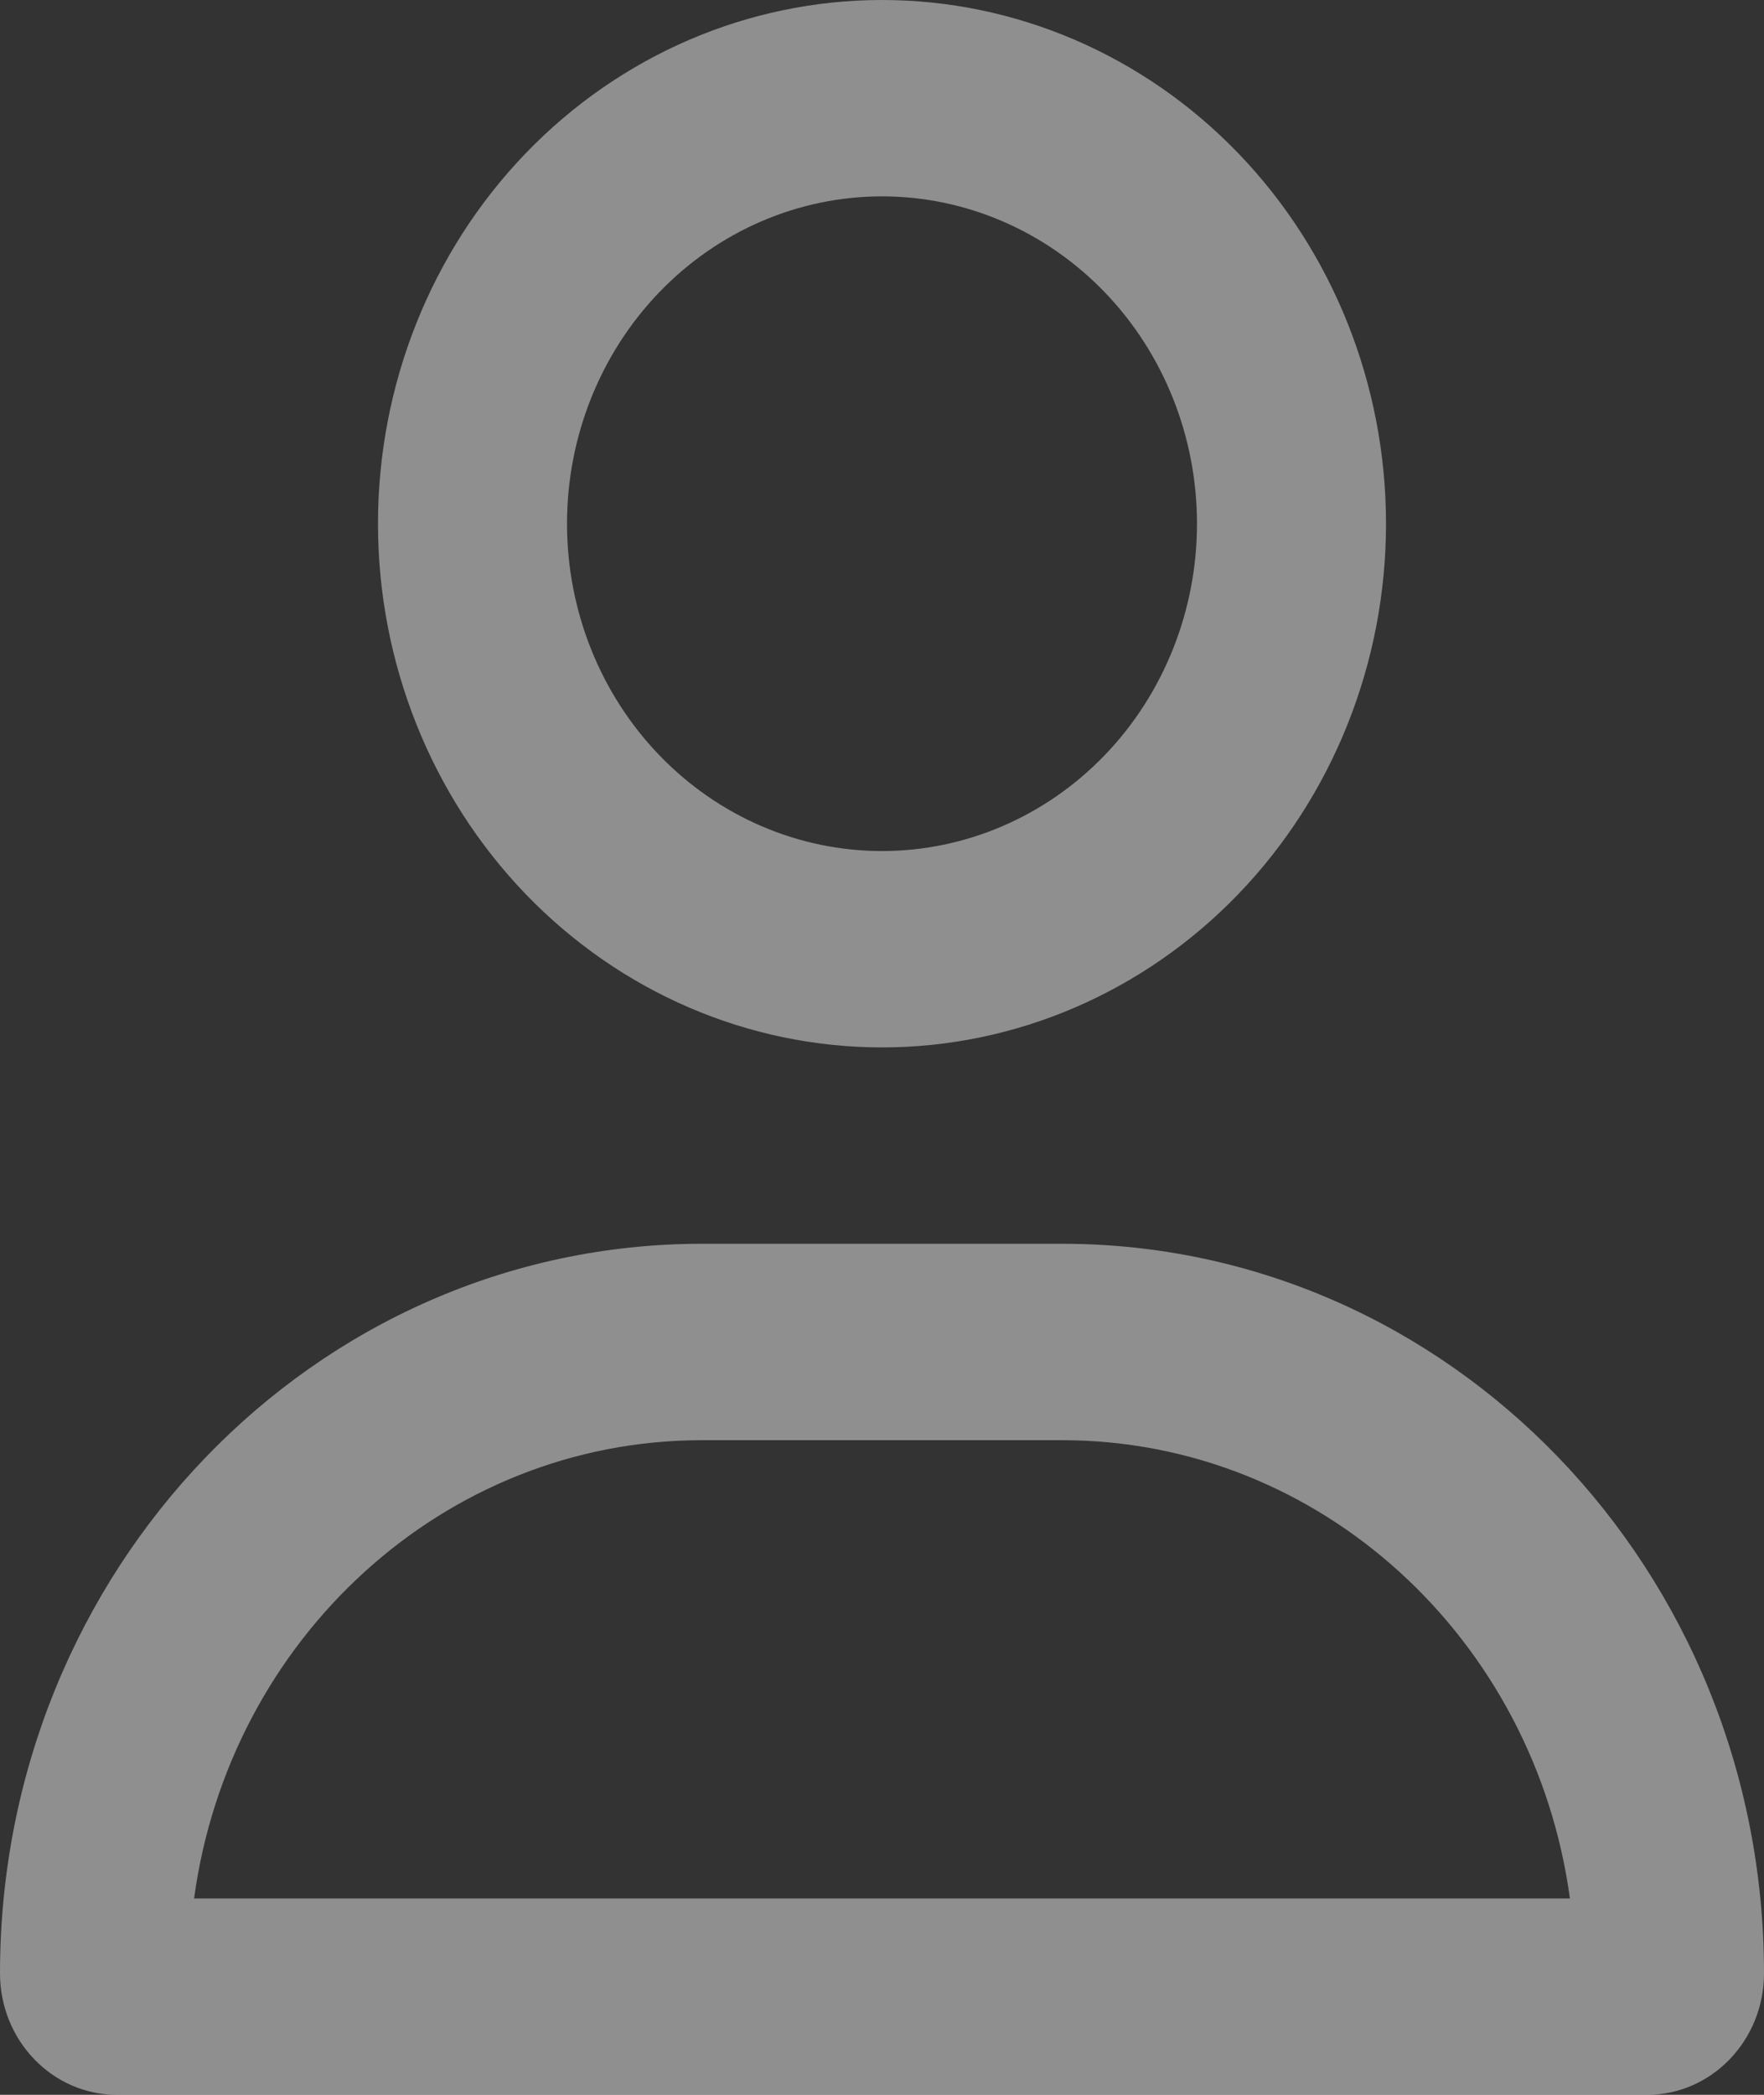 <svg width="32" height="38" viewBox="0 0 32 38" fill="none" xmlns="http://www.w3.org/2000/svg">
<rect x="0" y="0" width="32" height="38" fill="#333333" stroke="none"/>
<path d="M21.714 9.5C21.714 7.925 21.112 6.415 20.041 5.302C18.969 4.188 17.515 3.562 16 3.562C14.485 3.562 13.031 4.188 11.959 5.302C10.888 6.415 10.286 7.925 10.286 9.5C10.286 11.075 10.888 12.585 11.959 13.698C13.031 14.812 14.485 15.438 16 15.438C17.515 15.438 18.969 14.812 20.041 13.698C21.112 12.585 21.714 11.075 21.714 9.5ZM6.857 9.5C6.857 6.98 7.82 4.564 9.535 2.782C11.25 1.001 13.575 0 16 0C18.425 0 20.75 1.001 22.465 2.782C24.18 4.564 25.143 6.98 25.143 9.5C25.143 12.02 24.18 14.436 22.465 16.218C20.75 17.999 18.425 19 16 19C13.575 19 11.25 17.999 9.535 16.218C7.82 14.436 6.857 12.02 6.857 9.5ZM3.521 34.438H28.479C27.843 29.739 23.957 26.125 19.264 26.125H12.736C8.043 26.125 4.157 29.739 3.521 34.438ZM0 35.796C0 28.485 5.7 22.562 12.736 22.562H19.264C26.3 22.562 32 28.485 32 35.796C32 37.013 31.05 38 29.879 38H2.121C0.95 38 0 37.013 0 35.796Z" fill="white" fill-opacity="0.45"/>
</svg>
